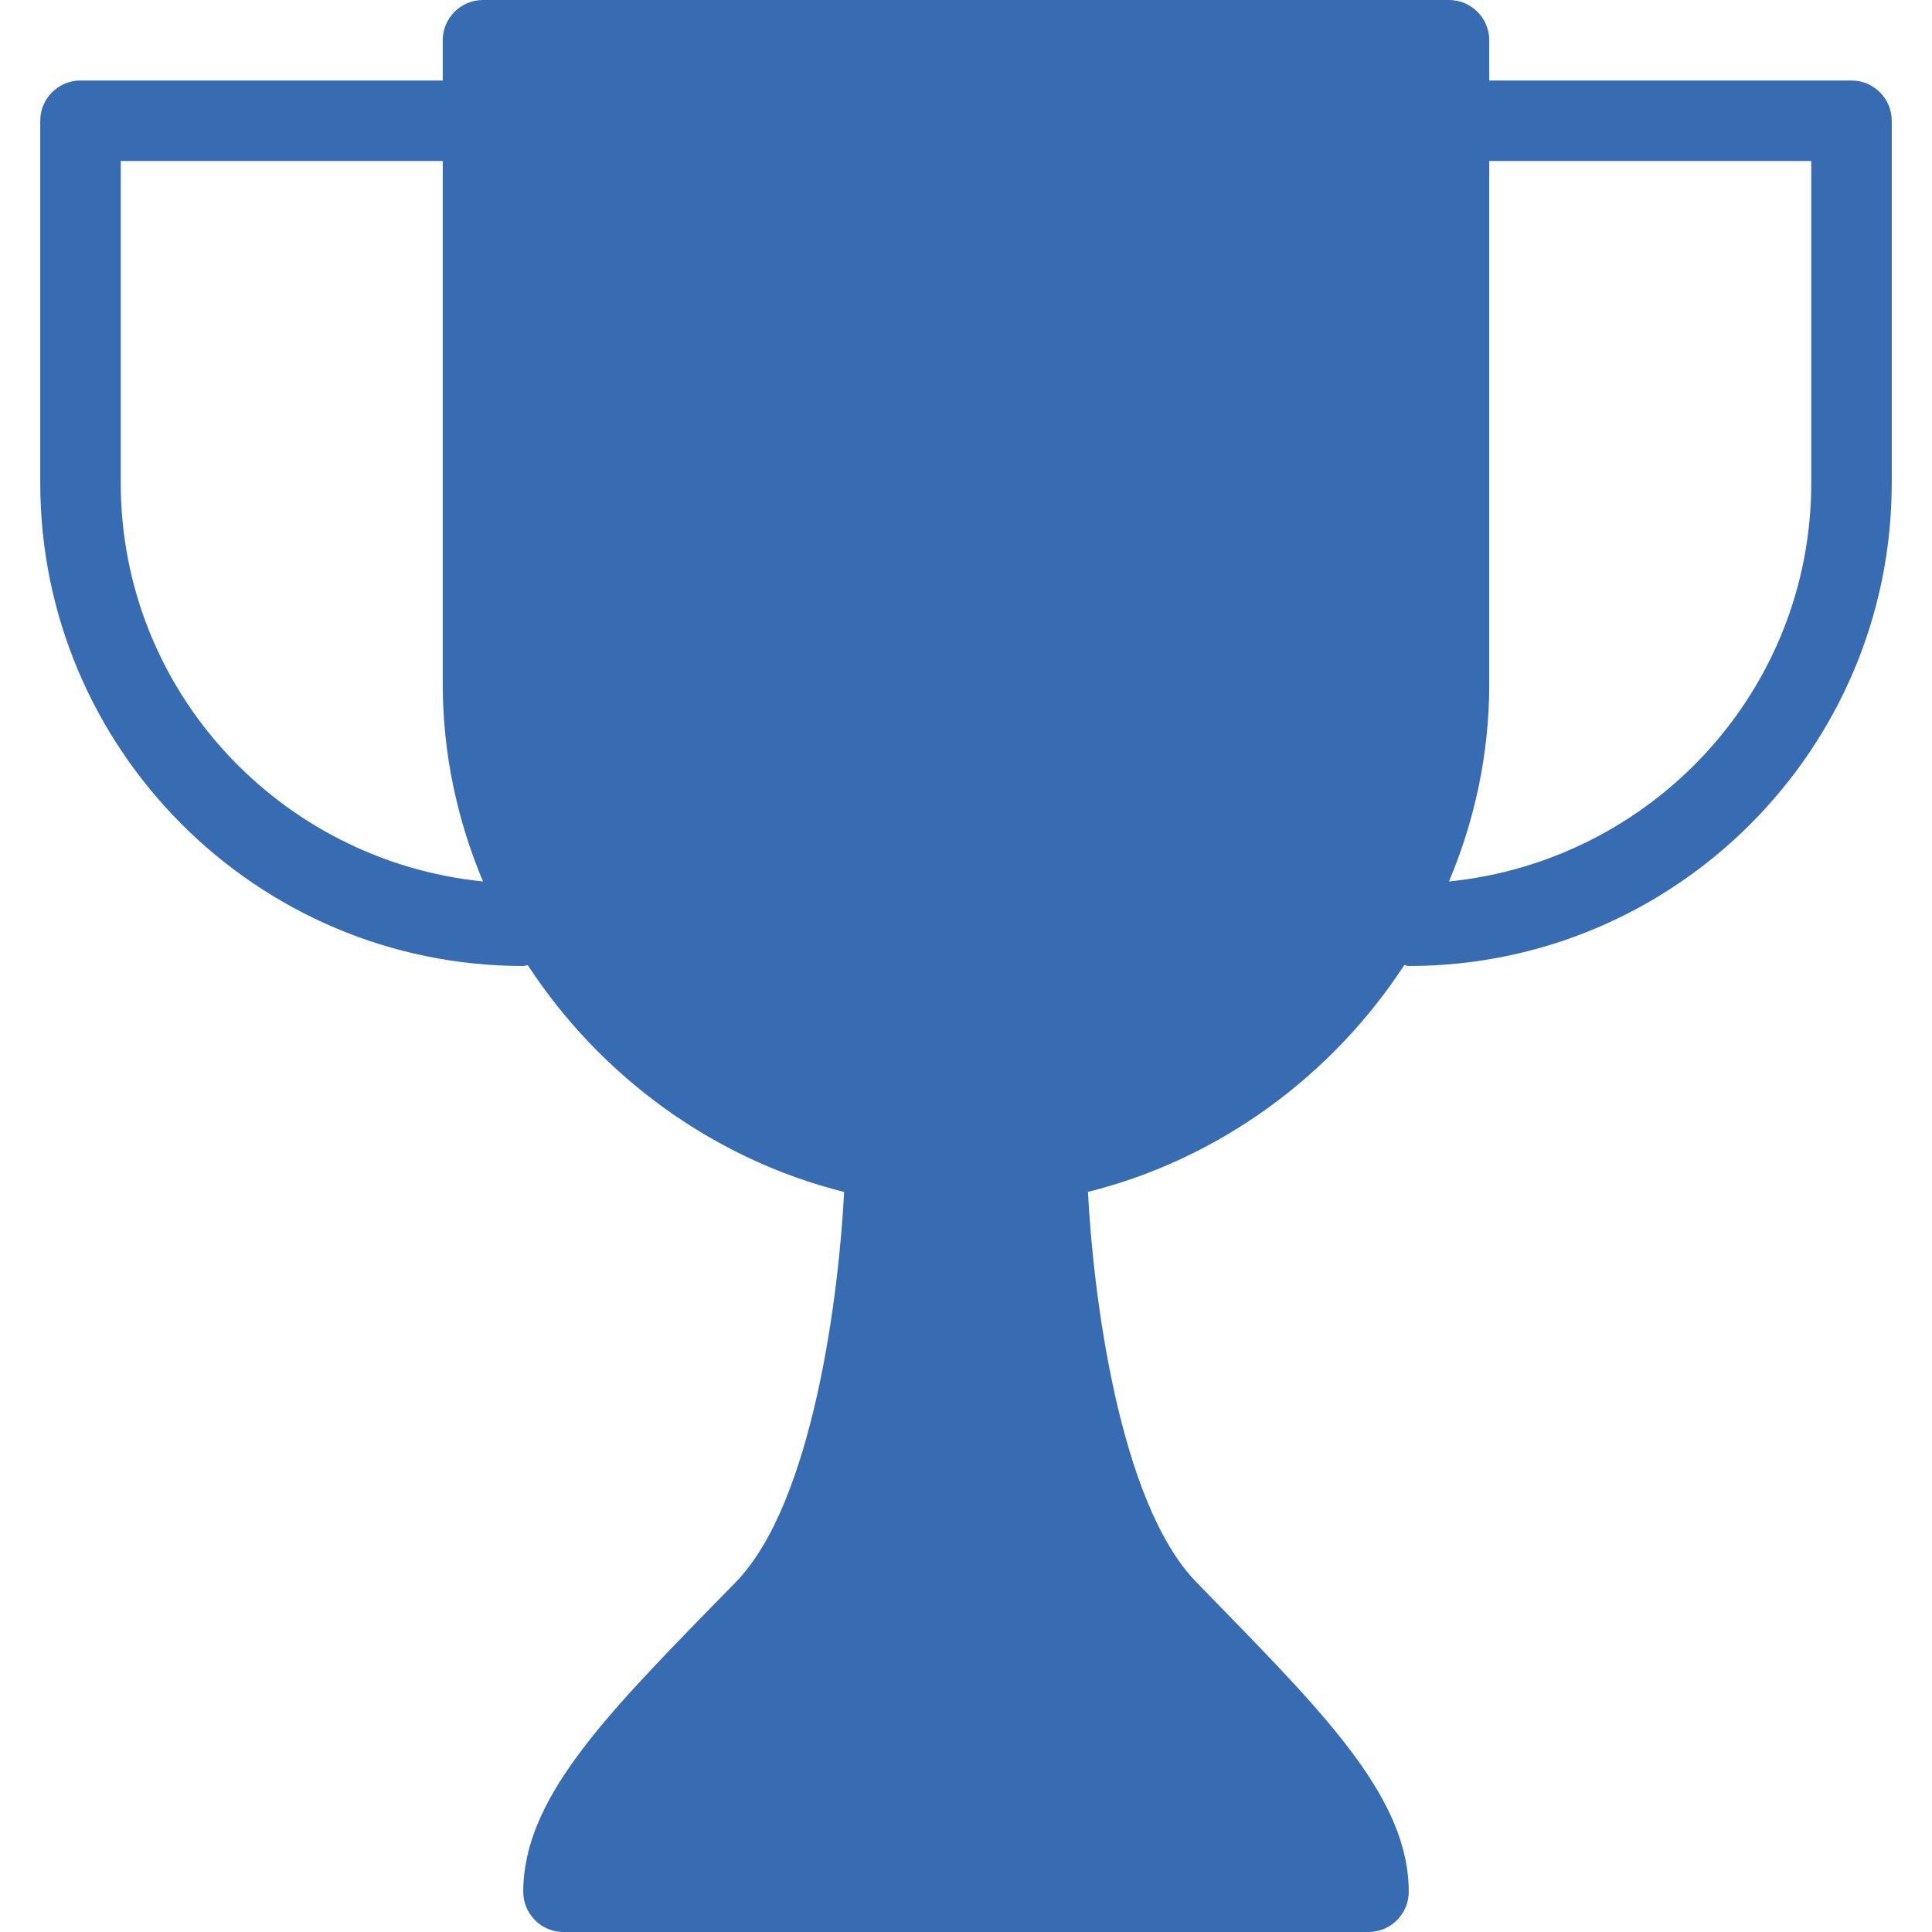 <svg width="24" height="24" viewBox="0 0 24 24" fill="none" xmlns="http://www.w3.org/2000/svg">
<path d="M23 1H18.5V0.5C18.5 0.224 18.276 0 18 0H6C5.724 0 5.5 0.224 5.5 0.5V1H1C0.724 1 0.5 1.224 0.5 1.5V6C0.5 9.309 3.191 12 6.5 12C6.52 12 6.537 11.991 6.556 11.989C7.457 13.369 8.861 14.401 10.486 14.807C10.423 16.057 10.104 18.662 9.142 19.652L8.87 19.93C7.494 21.342 6.5 22.362 6.5 23.5C6.5 23.776 6.724 24 7 24H17C17.276 24 17.5 23.776 17.5 23.5C17.5 22.362 16.506 21.342 15.13 19.93L14.859 19.651C13.897 18.661 13.578 16.056 13.515 14.806C15.14 14.401 16.544 13.368 17.445 11.988C17.463 11.991 17.48 12 17.5 12C20.809 12 23.5 9.309 23.5 6V1.5C23.5 1.224 23.276 1 23 1ZM1.5 6V2H5.5V8.5C5.5 9.361 5.68 10.189 6 10.95C3.481 10.695 1.5 8.586 1.5 6ZM22.5 6C22.5 8.586 20.519 10.695 18 10.95C18.32 10.19 18.5 9.362 18.5 8.5V2H22.5V6Z" fill="#376BB2"/>
</svg>
